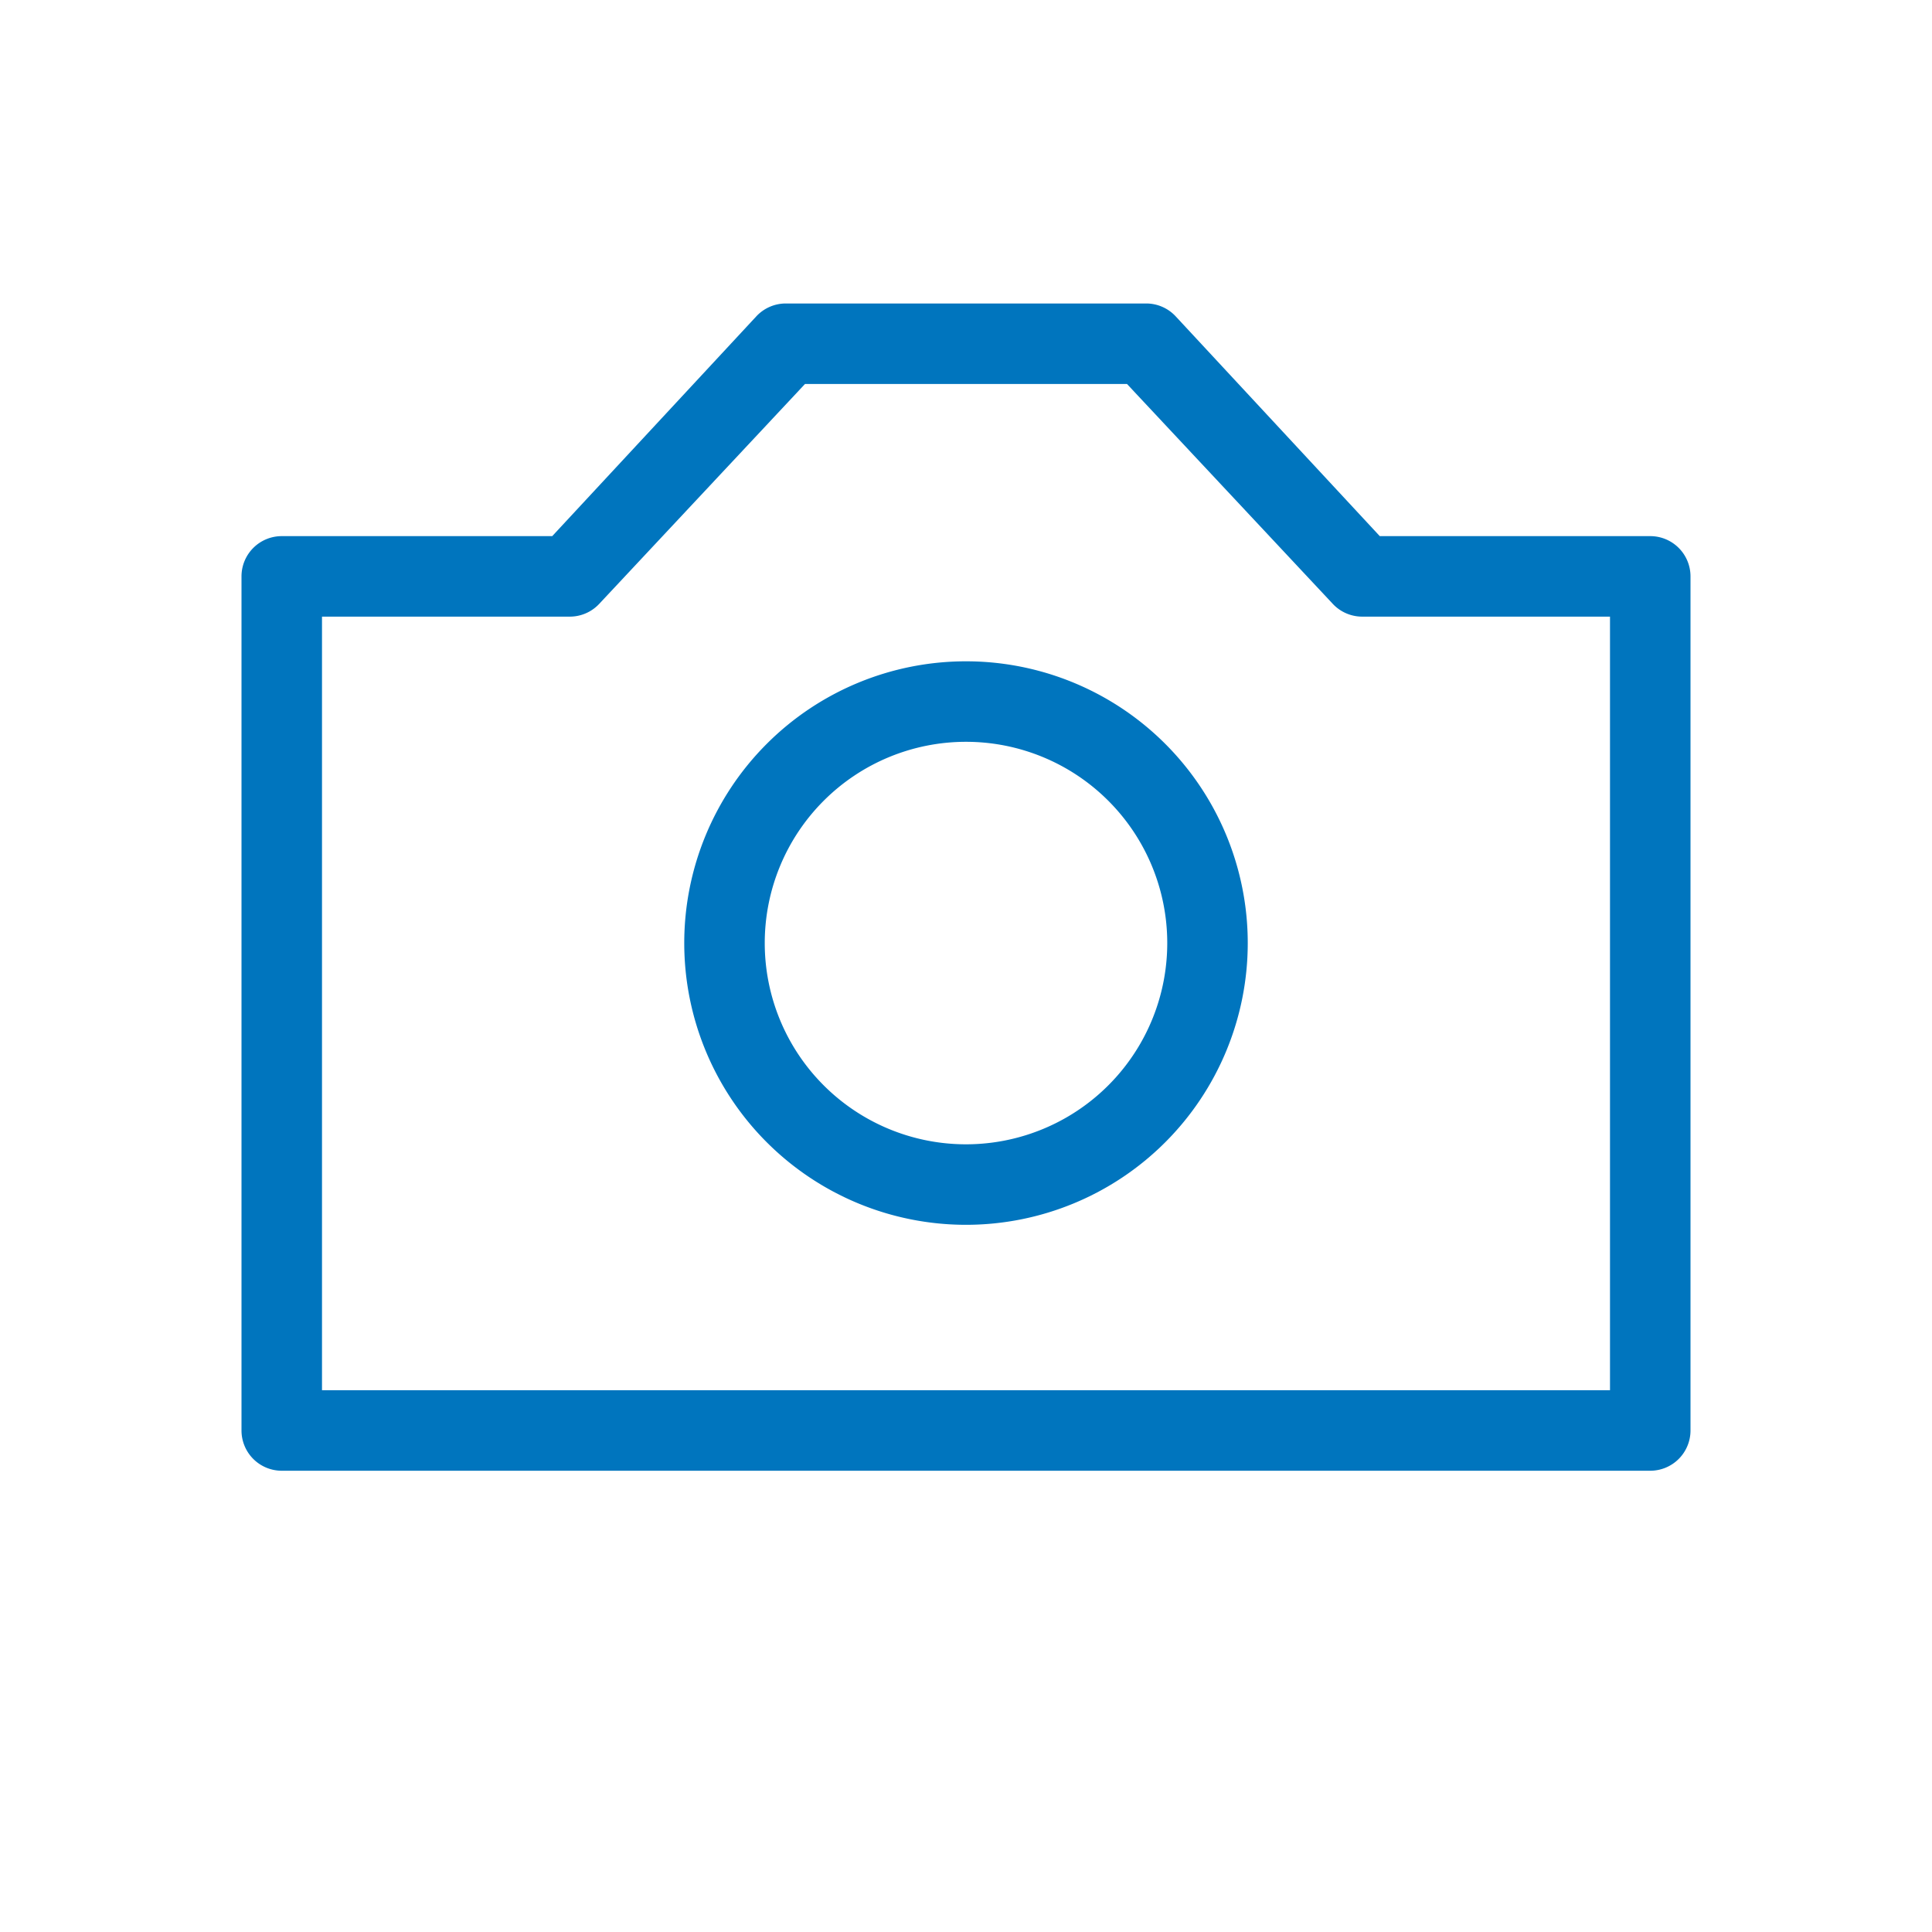 <svg xmlns="http://www.w3.org/2000/svg" viewBox="0 0 48 48"><defs><style>.cls-1{fill:#0075be;}.cls-2{fill:none;}</style></defs><title>48-camera</title><g id="Layer_1" data-name="Layer 1"><path class="cls-1" d="M41,13.32H34.28L29.21,7.86a1,1,0,0,0-.74-.32H19.53a1,1,0,0,0-.74.32l-5.07,5.46H7a1,1,0,0,0-1,1V35.54a1,1,0,0,0,1,1H41a1,1,0,0,0,1-1V14.32A1,1,0,0,0,41,13.32ZM40,34.54H8V15.32h6.16a1,1,0,0,0,.73-.32L20,9.54H28L33.11,15a1,1,0,0,0,.73.32H40Z"/><path class="cls-1" d="M24,16.43a7,7,0,1,0,7,7A7,7,0,0,0,24,16.43Zm0,12a5,5,0,1,1,5-5A5,5,0,0,1,24,28.43Z"/></g><g id="transparent_bounding_box" data-name="transparent bounding box"><rect class="cls-2" width="48" height="48"/></g></svg>